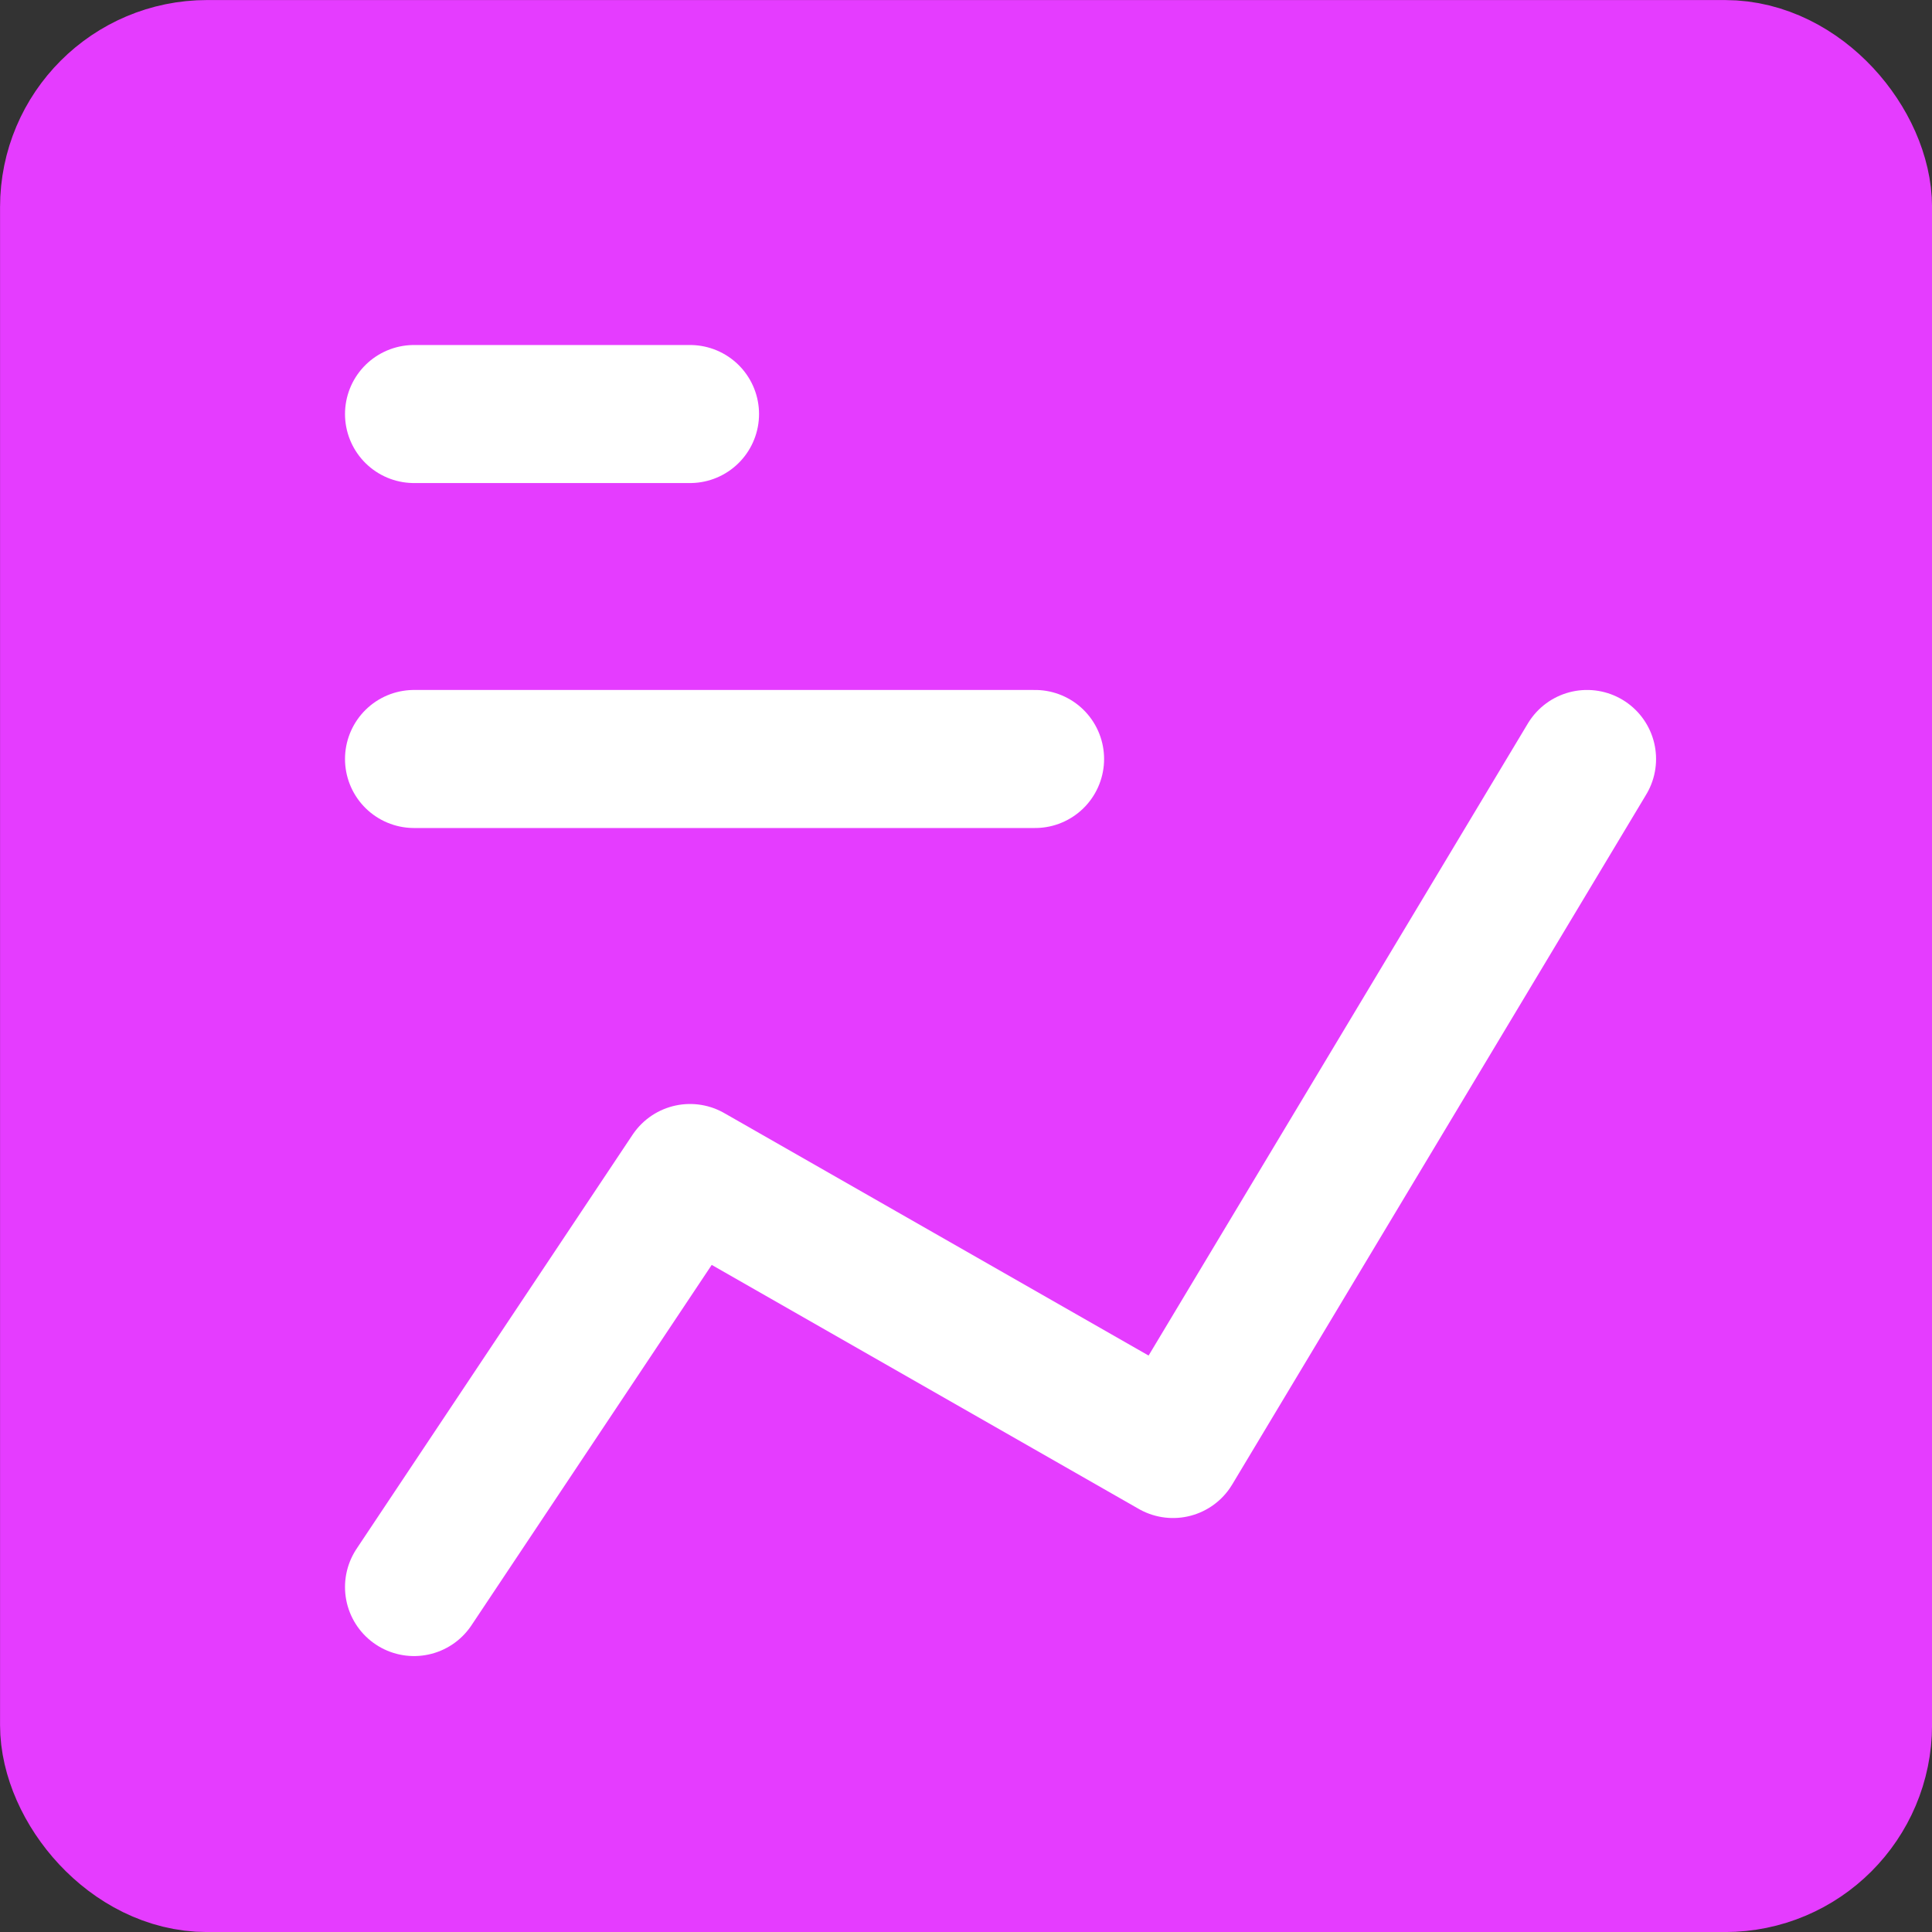 <svg id="Group_185" data-name="Group 185" xmlns="http://www.w3.org/2000/svg" width="20" height="20" viewBox="0 0 20 20">
  <rect x="0" y="0" width="20" height="20" fill="#333333" stroke="none"/>
  <g id="Group_184" data-name="Group 184">
    <rect id="Rectangle_126" data-name="Rectangle 126" width="18.571" height="18.571" rx="1.429" transform="translate(19.286 19.286) rotate(180)" fill="#e53cff" stroke="#e53cff" stroke-linecap="round" stroke-linejoin="round" stroke-width="1.429"/>
    <line id="Line_72" data-name="Line 72" x2="2.857" transform="translate(4.286 4.286)" fill="none" stroke="#fff" stroke-linecap="round" stroke-linejoin="round" stroke-width="1.429"/>
    <line id="Line_73" data-name="Line 73" x2="6.429" transform="translate(4.286 7.857)" fill="none" stroke="#fff" stroke-linecap="round" stroke-linejoin="round" stroke-width="1.429"/>
    <path id="Path_13292" data-name="Path 13292" d="M16.429,7.857,12.143,15l-5-2.857L4.286,16.429" fill="none" stroke="#fff" stroke-linecap="round" stroke-linejoin="round" stroke-width="1.429"/>
  </g>
</svg>
